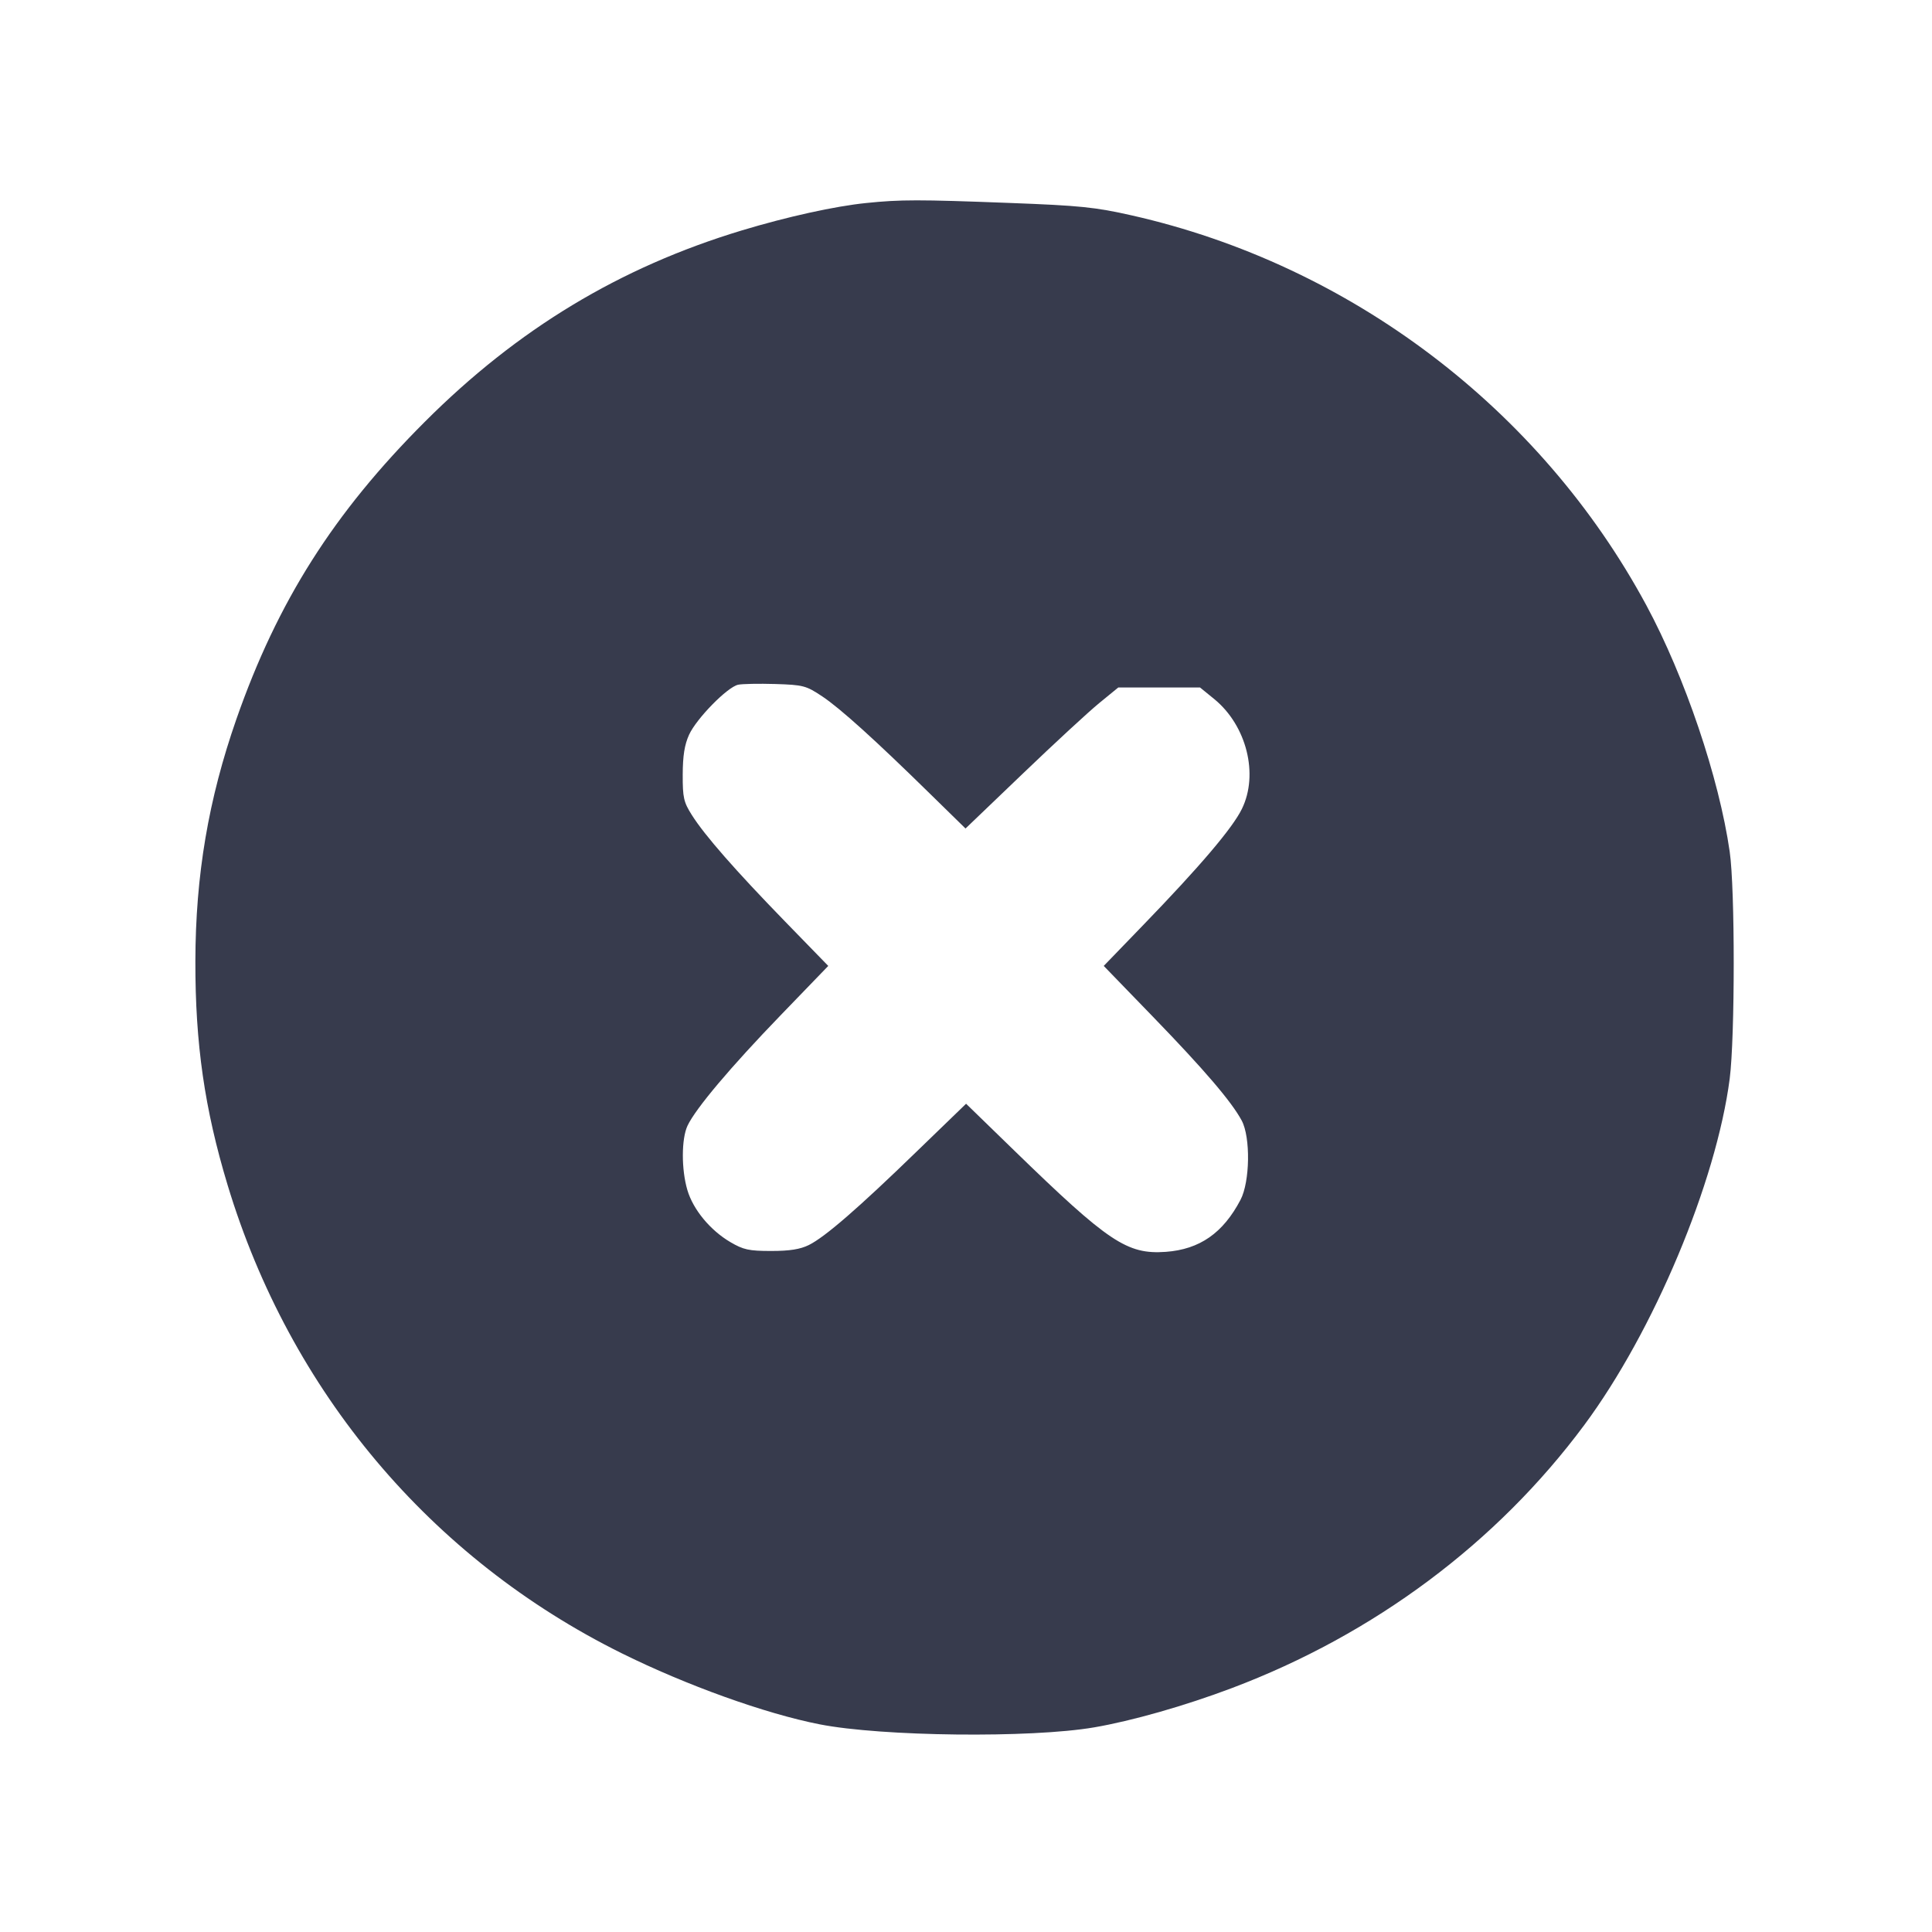 <svg width="24" height="24" viewBox="0 0 24 24" fill="none" xmlns="http://www.w3.org/2000/svg"><path d="M10.760 2.522 C 10.374 2.561,9.778 2.692,9.213 2.863 C 7.699 3.321,6.431 4.086,5.278 5.239 C 4.146 6.370,3.447 7.473,2.937 8.932 C 2.589 9.928,2.429 10.874,2.427 11.940 C 2.425 12.966,2.541 13.773,2.827 14.720 C 3.603 17.286,5.348 19.360,7.722 20.537 C 8.525 20.935,9.507 21.288,10.181 21.420 C 10.954 21.572,12.804 21.593,13.592 21.458 C 14.060 21.378,14.717 21.191,15.300 20.971 C 17.069 20.304,18.595 19.166,19.682 17.700 C 20.542 16.540,21.320 14.686,21.487 13.400 C 21.553 12.883,21.554 11.041,21.487 10.580 C 21.355 9.662,20.930 8.407,20.452 7.520 C 19.135 5.077,16.774 3.289,14.060 2.676 C 13.604 2.573,13.417 2.554,12.540 2.521 C 11.413 2.478,11.186 2.478,10.760 2.522 M10.213 8.650 C 10.438 8.800,10.869 9.189,11.567 9.874 L 11.994 10.292 12.707 9.609 C 13.099 9.233,13.526 8.839,13.656 8.733 L 13.892 8.540 14.400 8.540 L 14.907 8.540 15.085 8.685 C 15.486 9.014,15.638 9.619,15.427 10.049 C 15.310 10.288,14.907 10.762,14.197 11.496 L 13.711 11.999 14.322 12.630 C 14.960 13.289,15.298 13.684,15.425 13.920 C 15.536 14.128,15.528 14.680,15.410 14.905 C 15.193 15.318,14.903 15.520,14.482 15.551 C 14.001 15.585,13.772 15.432,12.600 14.293 L 12.001 13.711 11.390 14.302 C 10.659 15.011,10.248 15.367,10.048 15.466 C 9.941 15.519,9.811 15.540,9.580 15.540 C 9.303 15.540,9.235 15.525,9.073 15.430 C 8.823 15.283,8.611 15.027,8.539 14.784 C 8.463 14.527,8.464 14.147,8.541 13.983 C 8.642 13.770,9.075 13.256,9.700 12.609 L 10.289 11.999 9.754 11.449 C 9.134 10.811,8.755 10.379,8.594 10.124 C 8.493 9.964,8.480 9.909,8.481 9.622 C 8.482 9.389,8.503 9.252,8.560 9.127 C 8.651 8.927,9.035 8.535,9.169 8.506 C 9.219 8.495,9.427 8.491,9.630 8.497 C 9.978 8.508,10.013 8.517,10.213 8.650 " fill="#373B4D" stroke="none" fill-rule="evenodd"></path></svg>